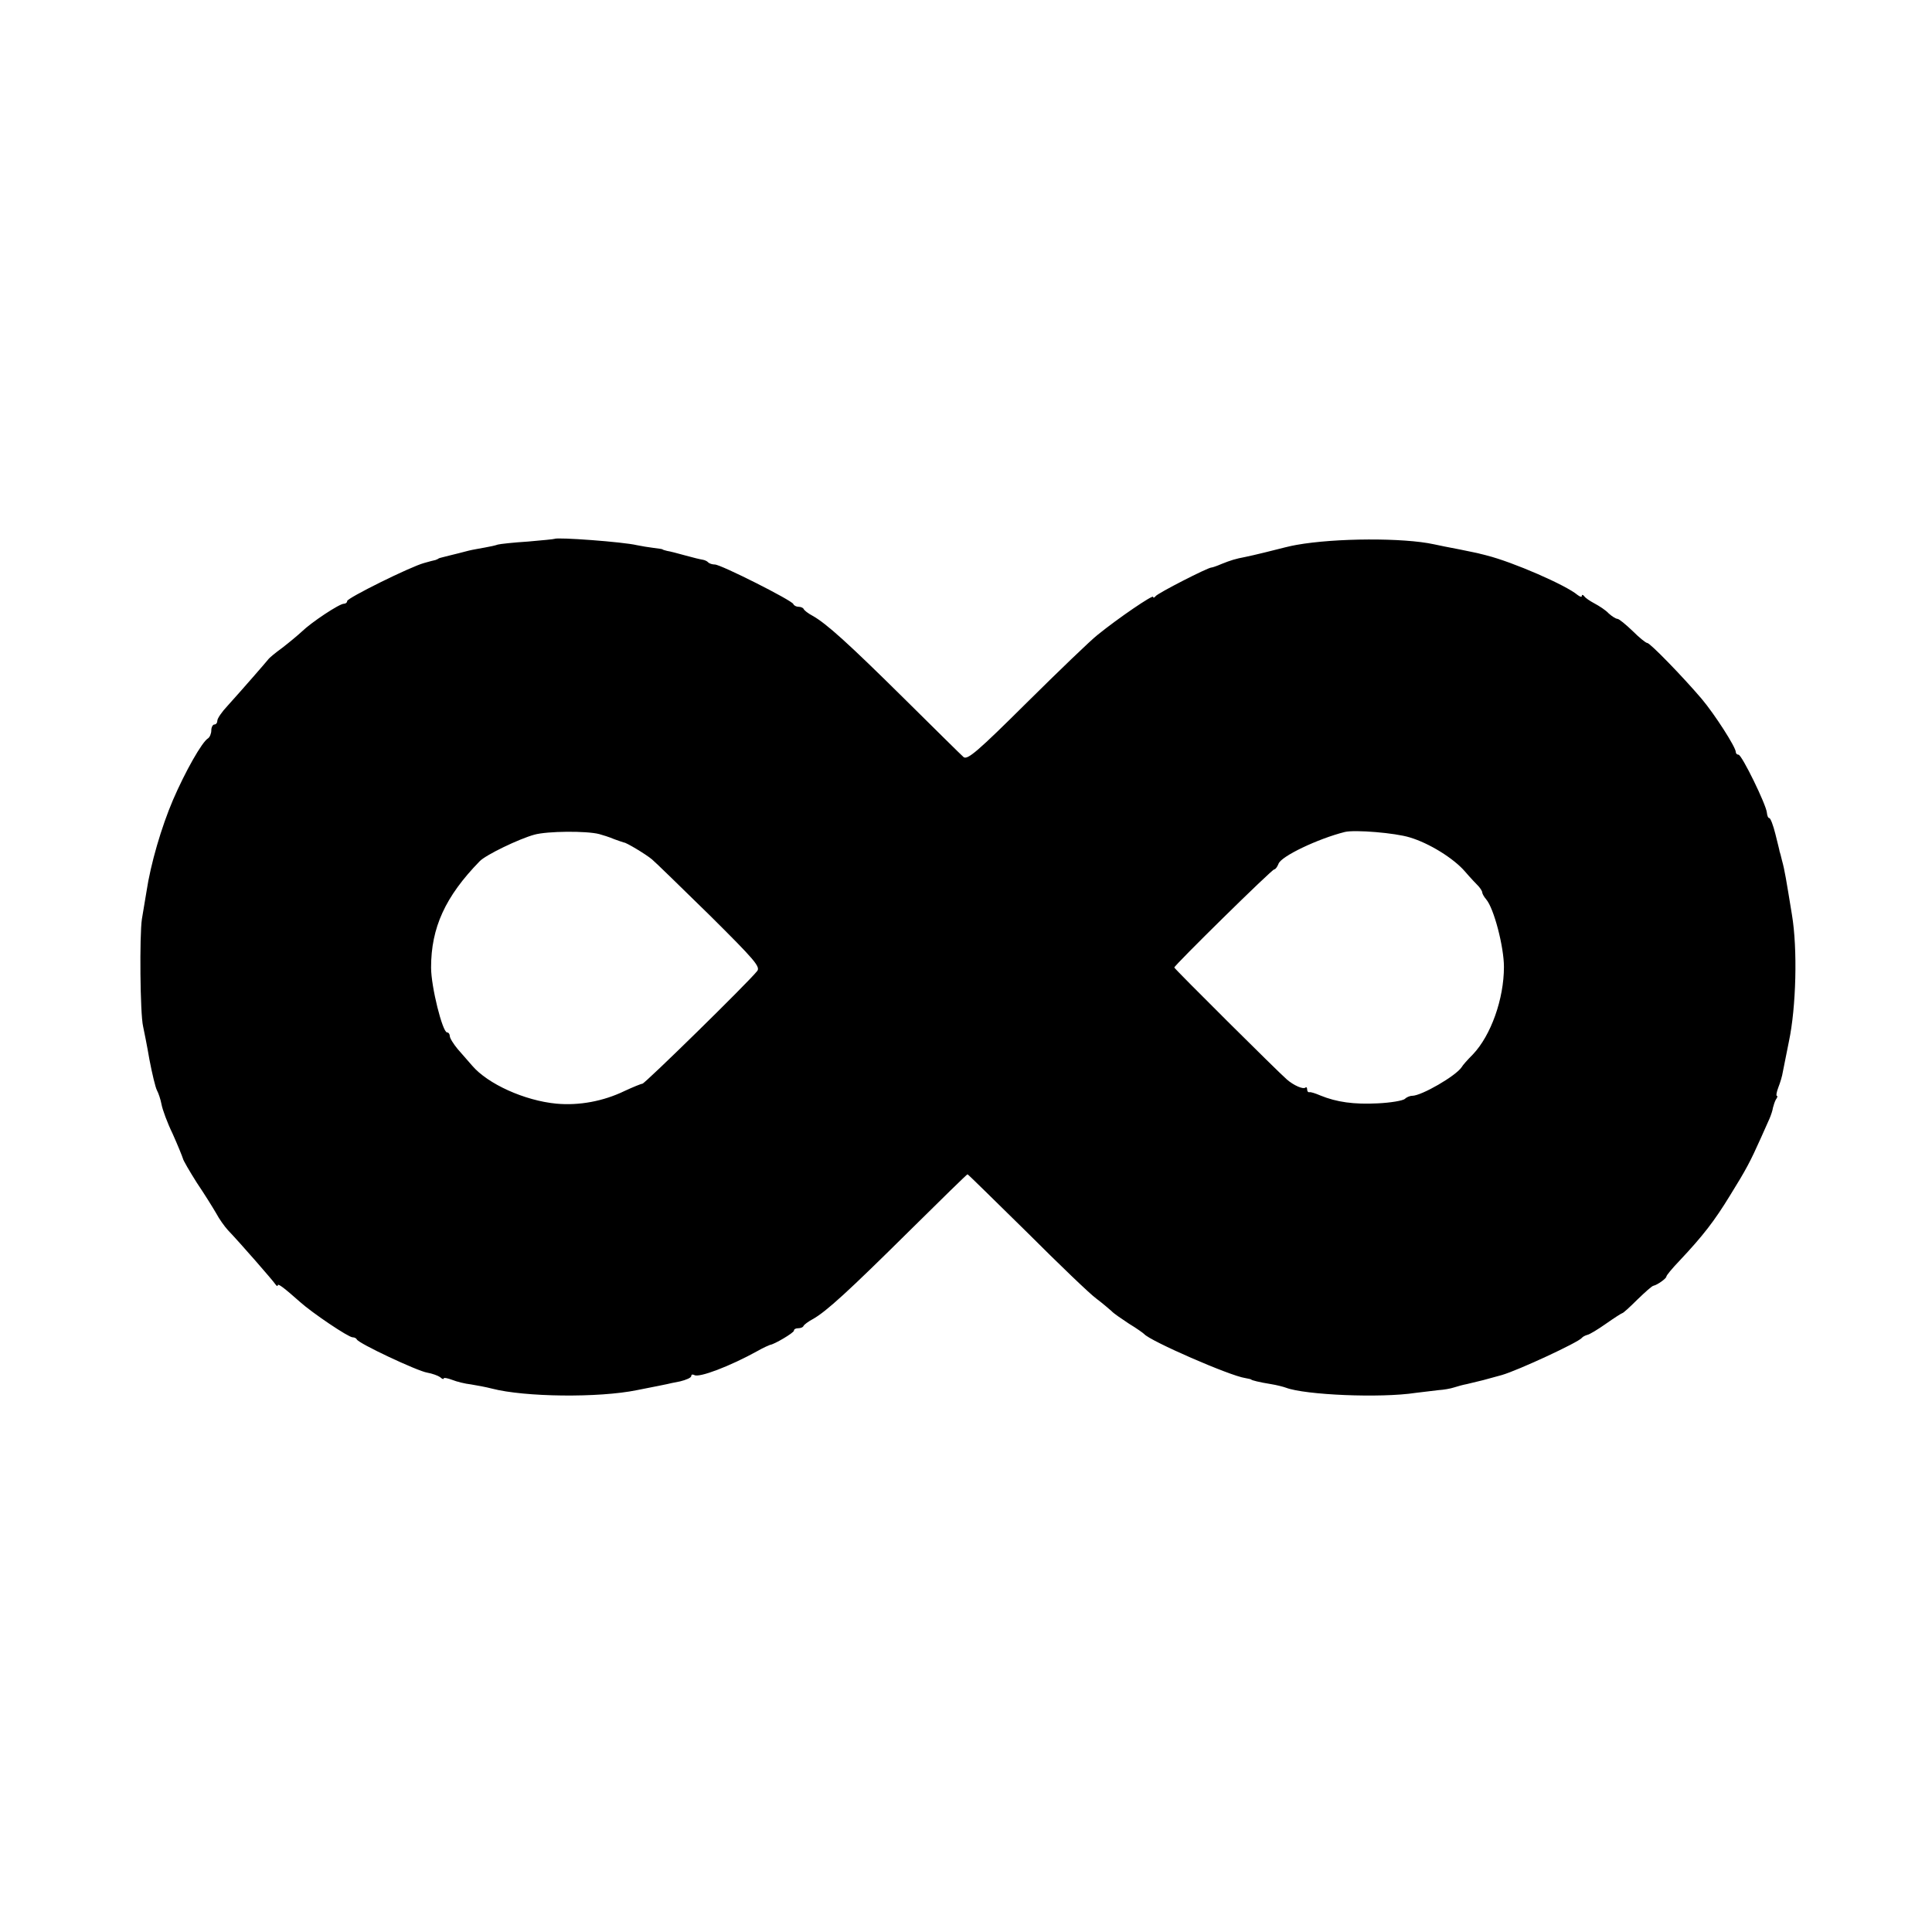 <?xml version="1.0" standalone="no"?>
<!DOCTYPE svg PUBLIC "-//W3C//DTD SVG 20010904//EN"
 "http://www.w3.org/TR/2001/REC-SVG-20010904/DTD/svg10.dtd">
<svg version="1.0" xmlns="http://www.w3.org/2000/svg"
 width="640pt" height="640pt" viewBox="0 0 640 640"
 preserveAspectRatio="xMidYMid meet">
<g transform="translate(0,640) scale(0.1,-0.1)"
fill="#000000" stroke="none">
<path d="M1837 4615 c-1 -1 -41 -5 -88 -9 -48 -3 -93 -8 -100 -10 -8 -3 -27
-7 -44 -10 -16 -3 -40 -7 -52 -10 -53 -14 -69 -17 -83 -21 -8 -2 -16 -4 -17
-5 -2 -2 -6 -3 -10 -5 -5 -1 -21 -5 -38 -10 -45 -12 -255 -116 -255 -126 0 -5
-5 -9 -11 -9 -15 0 -107 -61 -139 -92 -14 -13 -43 -37 -65 -54 -22 -16 -43
-33 -47 -39 -8 -10 -80 -93 -135 -154 -18 -19 -33 -41 -33 -48 0 -7 -4 -13
-10 -13 -5 0 -10 -9 -10 -19 0 -11 -5 -23 -11 -27 -20 -12 -75 -109 -116 -204
-38 -89 -74 -211 -88 -305 -4 -22 -10 -62 -15 -90 -8 -53 -6 -313 4 -355 3
-14 13 -63 21 -110 9 -47 20 -93 25 -102 5 -9 12 -30 15 -46 3 -17 19 -61 37
-98 17 -38 32 -75 34 -82 1 -6 22 -42 46 -80 25 -37 53 -82 64 -101 10 -19 28
-44 39 -56 42 -44 150 -168 157 -179 4 -6 8 -8 8 -4 0 8 21 -8 74 -55 40 -36
160 -117 174 -117 6 0 12 -3 14 -7 5 -13 201 -105 233 -110 17 -3 36 -10 43
-15 6 -6 12 -8 12 -4 0 3 12 1 28 -5 15 -6 43 -13 62 -15 19 -3 51 -9 70 -14
108 -28 353 -31 480 -5 62 12 95 19 100 20 3 1 22 5 43 9 20 5 37 12 37 18 0
5 4 6 10 3 15 -10 118 29 210 80 19 11 38 19 41 20 13 1 79 40 79 47 0 5 6 8
14 8 8 0 16 3 18 8 2 4 15 14 30 22 45 25 119 93 321 293 104 103 190 187 192
187 2 0 90 -87 197 -192 106 -106 209 -205 230 -220 20 -15 42 -34 50 -41 7
-8 34 -26 58 -42 25 -15 47 -31 50 -34 19 -23 285 -139 335 -146 11 -2 20 -4
20 -5 0 -2 27 -9 65 -15 19 -3 42 -9 50 -12 63 -24 313 -35 430 -17 25 3 59 7
75 9 17 1 40 5 52 9 12 4 31 9 42 11 47 11 59 14 116 30 55 16 253 108 265
123 3 4 11 8 18 10 7 1 35 18 62 37 27 19 52 35 54 35 3 0 25 20 50 45 26 25
49 46 54 46 13 3 42 24 42 30 0 4 19 27 43 52 79 84 116 132 168 217 54 87 67
112 102 190 11 25 24 54 29 65 5 12 10 27 11 35 2 8 6 21 10 28 5 6 6 12 3 12
-3 0 -1 12 5 28 6 15 13 38 15 52 3 14 12 59 20 100 24 113 29 307 10 420 -19
116 -24 148 -33 180 -3 14 -7 27 -8 30 0 3 -7 29 -14 58 -7 28 -16 52 -20 52
-4 0 -7 8 -8 18 -2 26 -83 192 -94 192 -5 0 -9 4 -9 9 0 16 -70 125 -113 176
-63 74 -171 185 -180 185 -5 0 -27 18 -49 40 -23 22 -45 40 -50 40 -5 0 -18 8
-29 18 -10 11 -32 25 -47 33 -15 8 -30 18 -34 24 -4 5 -8 6 -8 1 0 -5 -6 -3
-14 3 -39 33 -214 109 -301 131 -5 1 -14 4 -20 5 -5 2 -37 8 -70 15 -33 6 -71
14 -85 17 -101 22 -326 21 -455 -2 -23 -4 -41 -9 -105 -25 -25 -6 -54 -13 -65
-15 -32 -6 -48 -11 -78 -23 -16 -7 -31 -12 -34 -12 -12 0 -178 -85 -185 -95
-4 -5 -8 -7 -8 -2 0 8 -115 -70 -184 -126 -22 -17 -128 -119 -235 -225 -162
-161 -196 -190 -209 -180 -8 7 -96 94 -196 193 -187 185 -258 249 -304 275
-15 8 -28 18 -30 23 -2 4 -10 7 -17 7 -7 0 -15 4 -17 9 -4 12 -240 131 -260
131 -8 0 -18 3 -22 7 -3 4 -12 8 -19 9 -7 1 -32 7 -57 14 -25 7 -52 14 -60 15
-8 2 -15 4 -15 5 0 1 -13 3 -30 5 -16 2 -41 6 -55 9 -46 11 -264 27 -273 21z
m148 -978 c11 -3 34 -10 50 -17 17 -6 31 -11 32 -11 6 1 73 -39 93 -56 12 -10
98 -94 192 -186 148 -147 168 -170 156 -184 -31 -39 -372 -373 -380 -373 -4 0
-31 -11 -59 -24 -70 -34 -151 -49 -226 -42 -105 10 -227 65 -279 126 -12 14
-34 39 -48 55 -14 17 -26 36 -26 43 0 6 -4 12 -9 12 -15 0 -53 151 -53 215 0
132 47 235 161 352 20 21 130 74 181 88 43 12 173 13 215 2z m2685 -11 c64
-19 145 -69 183 -113 17 -20 38 -42 45 -49 6 -7 12 -16 12 -20 0 -4 6 -15 13
-23 26 -30 59 -158 59 -224 0 -106 -43 -227 -103 -290 -17 -17 -34 -36 -37
-42 -19 -29 -133 -95 -164 -95 -8 0 -19 -5 -24 -10 -6 -6 -47 -13 -90 -15 -79
-4 -136 4 -190 26 -16 7 -32 12 -36 11 -5 -1 -8 3 -8 10 0 6 -3 8 -6 5 -7 -6
-38 7 -61 27 -26 22 -373 367 -373 371 0 7 323 325 331 325 4 0 10 8 14 18 7
25 132 84 220 106 33 8 167 -3 215 -18z"/>
</g>
</svg>
